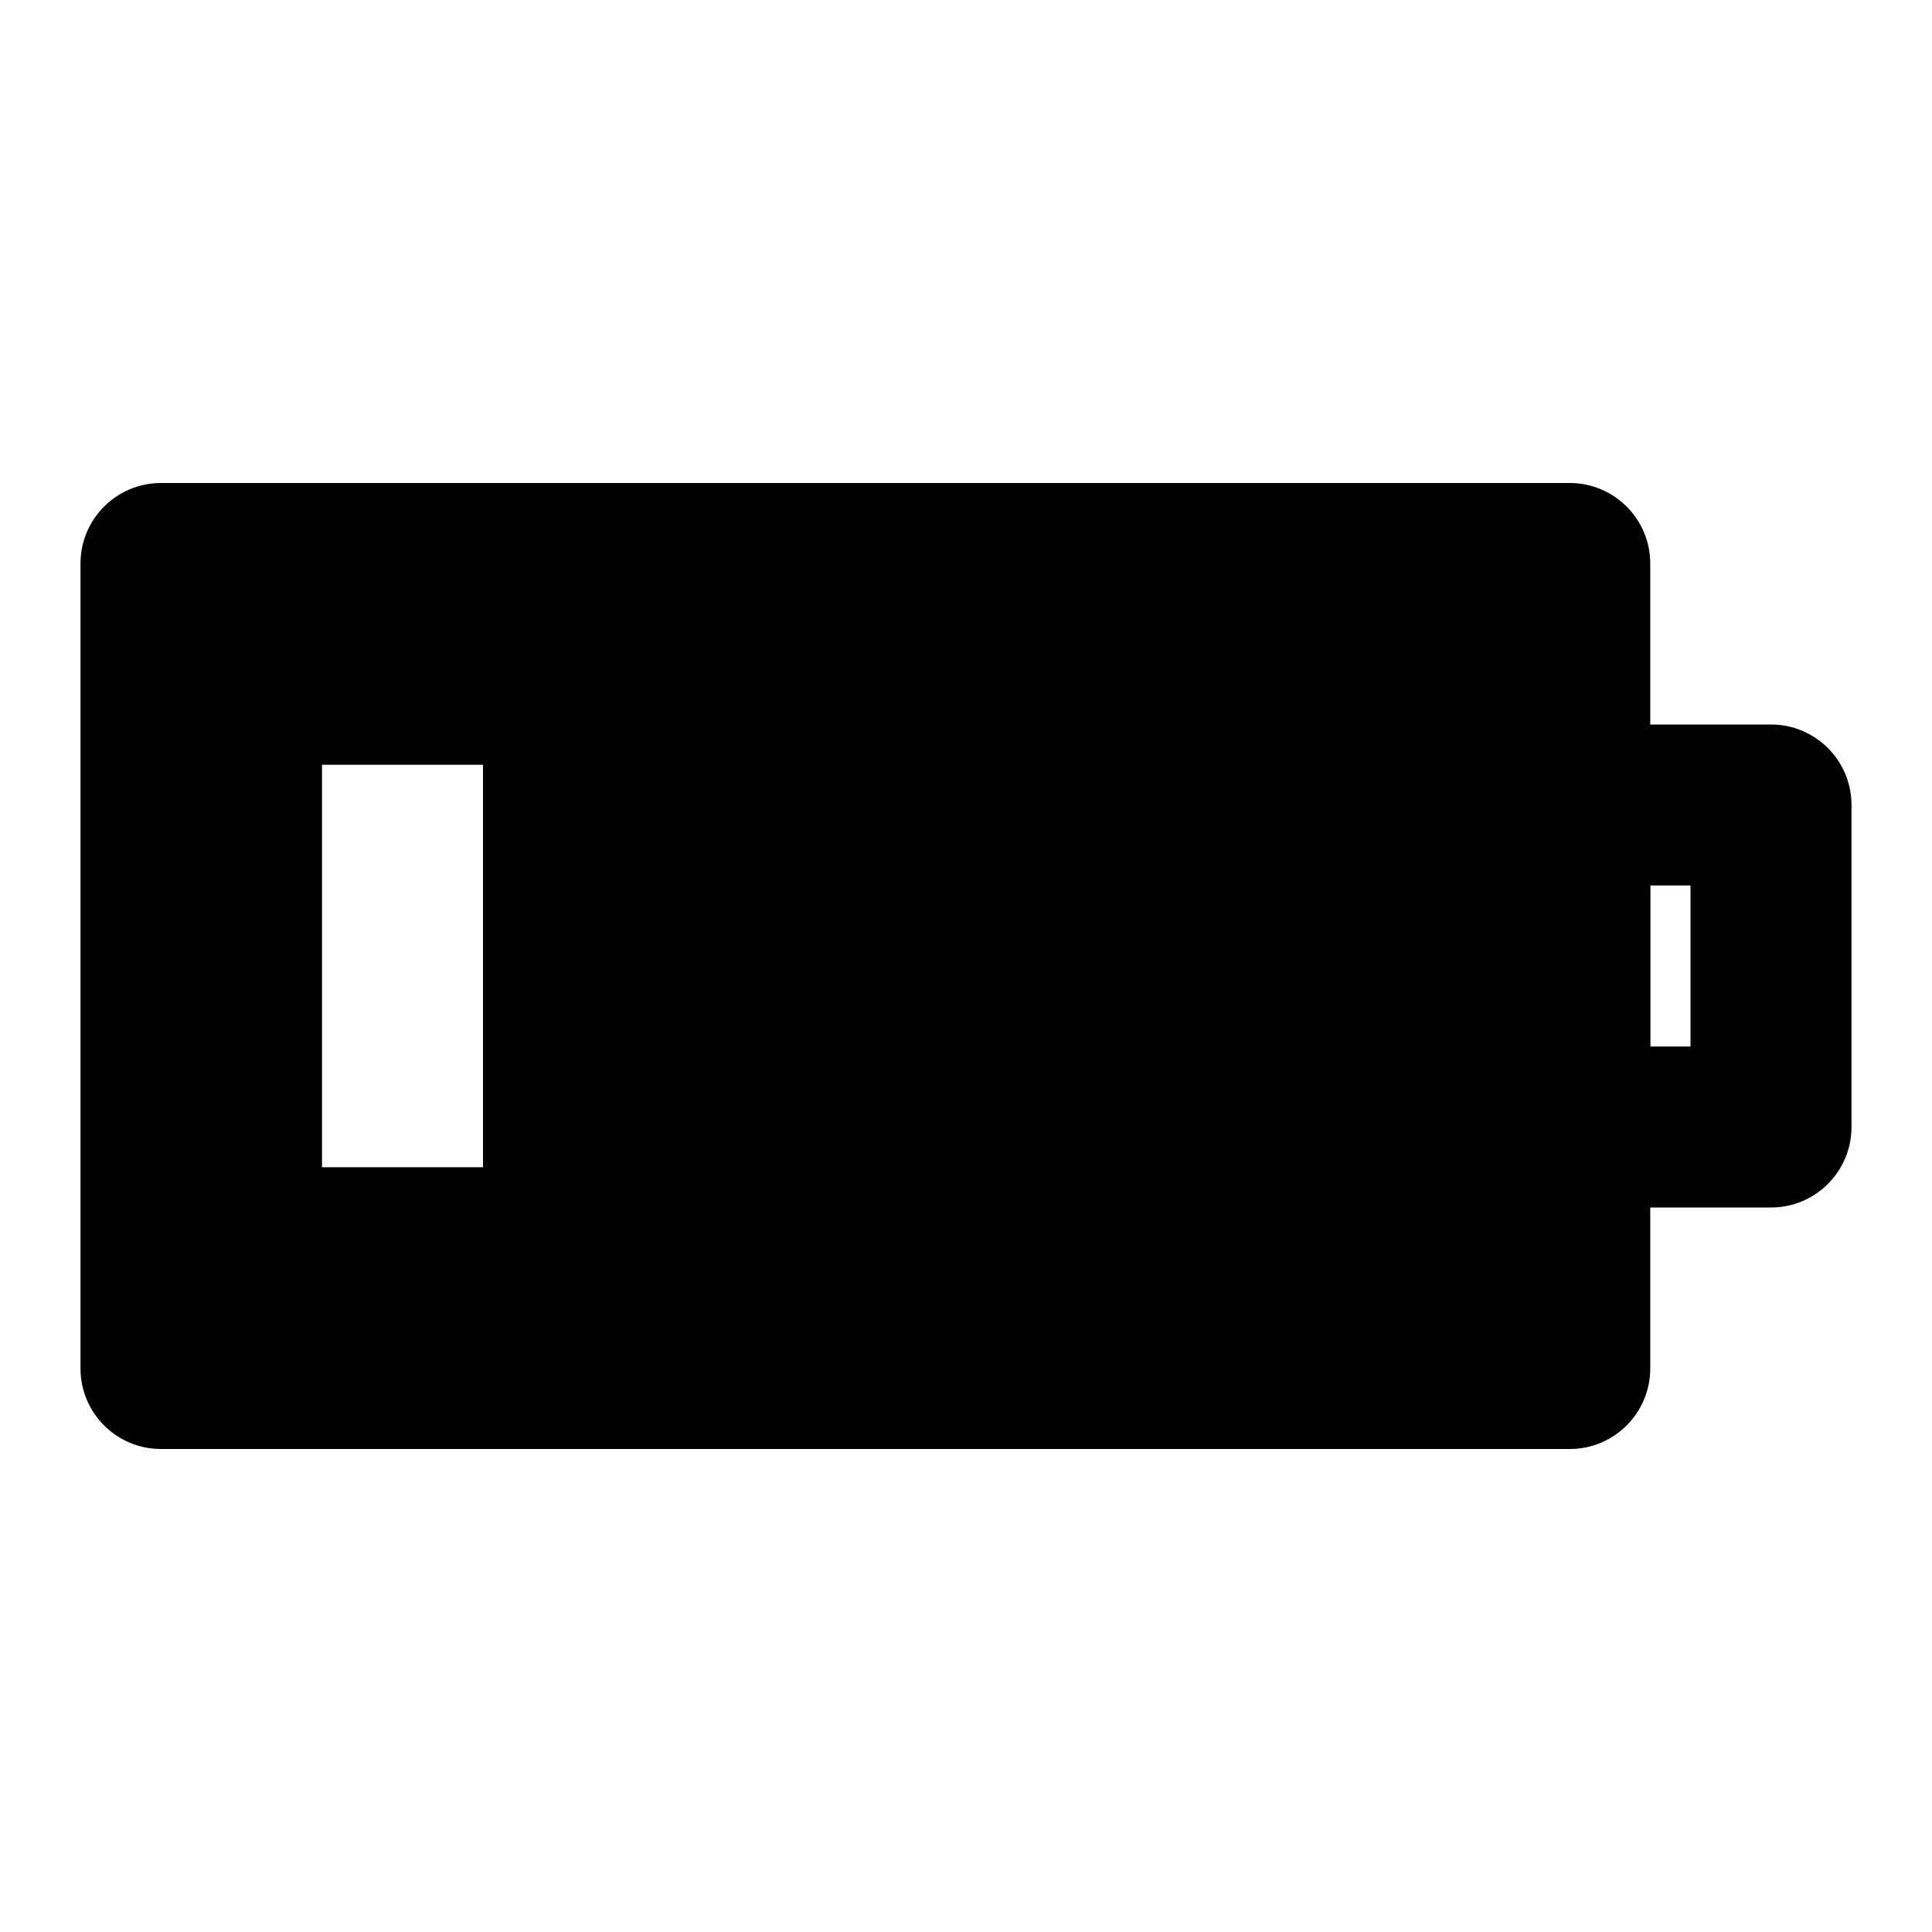 <svg width="24" height="24" viewBox="0 0 24 24" fill="none" xmlns="http://www.w3.org/2000/svg">
<path fill-rule="evenodd" clip-rule="evenodd" d="M18.5 10C18.5 9.448 18.948 9 19.5 9H22C22.552 9 23 9.448 23 10V14C23 14.552 22.552 15 22 15H19.5C18.948 15 18.5 14.552 18.5 14V10ZM20.5 11V13H21V11H20.5Z" fill="black"/>
<path fill-rule="evenodd" clip-rule="evenodd" d="M1 7C1 6.448 1.448 6 2 6H19.5C20.052 6 20.5 6.448 20.5 7V17C20.5 17.552 20.052 18 19.5 18H2C1.448 18 1 17.552 1 17V7ZM4 9.5V14.5H6V9.5H4Z" fill="black"/>
</svg>
